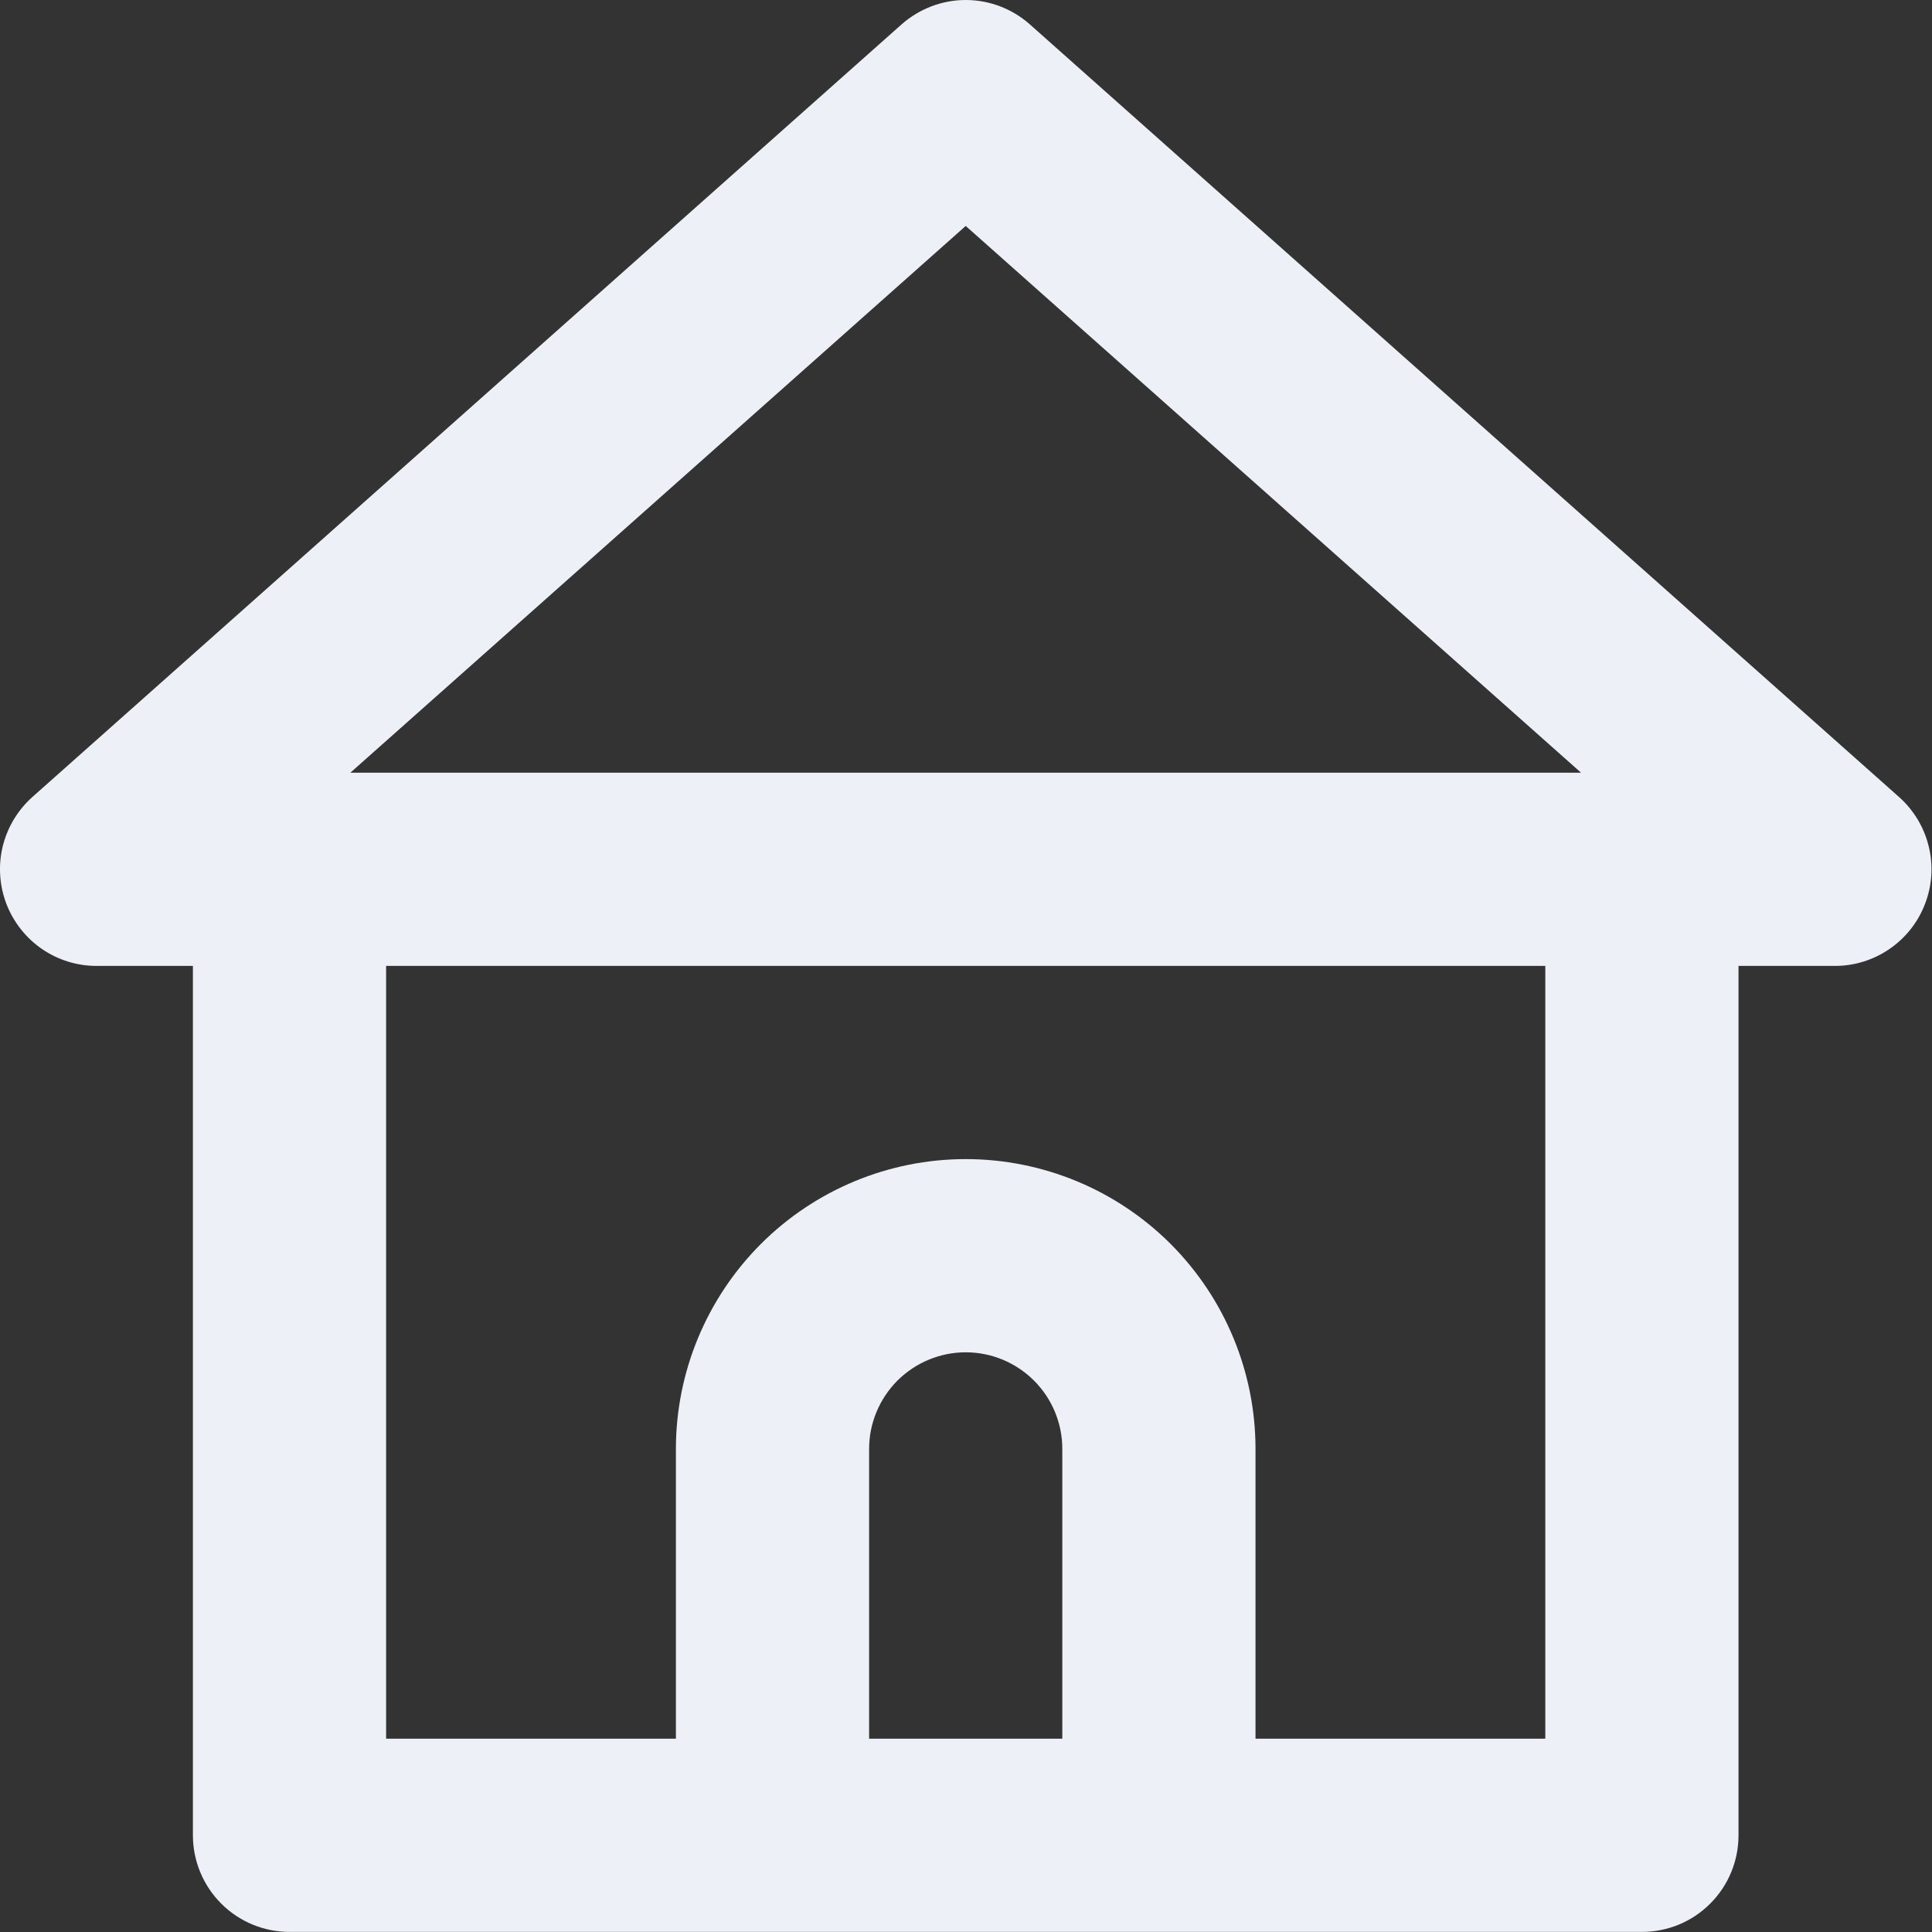 <svg width="20" height="20" viewBox="0 0 20 20" fill="none" xmlns="http://www.w3.org/2000/svg">
<rect x="0" y="0" width="20" height="20" fill="#333333" stroke="none"/>
<path d="M19.657 8.249L10.657 0.249C10.475 0.089 10.24 0 9.997 0C9.755 0 9.52 0.089 9.337 0.249L0.337 8.249C0.184 8.385 0.077 8.563 0.028 8.762C-0.02 8.96 -0.006 9.169 0.067 9.359C0.14 9.547 0.268 9.709 0.433 9.823C0.599 9.937 0.796 9.999 0.997 9.999H1.997V18.999C1.997 19.264 2.103 19.519 2.29 19.706C2.478 19.894 2.732 19.999 2.997 19.999H16.997C17.263 19.999 17.517 19.894 17.704 19.706C17.892 19.519 17.997 19.264 17.997 18.999V9.999H18.997C19.199 9.999 19.395 9.937 19.561 9.823C19.727 9.709 19.855 9.547 19.927 9.359C20.001 9.169 20.015 8.96 19.966 8.762C19.918 8.563 19.81 8.385 19.657 8.249ZM10.997 17.999H8.997V14.999C8.997 14.734 9.103 14.48 9.29 14.292C9.478 14.105 9.732 13.999 9.997 13.999C10.263 13.999 10.517 14.105 10.704 14.292C10.892 14.48 10.997 14.734 10.997 14.999V17.999ZM15.997 17.999H12.997V14.999C12.997 14.204 12.681 13.441 12.119 12.878C11.556 12.315 10.793 11.999 9.997 11.999C9.202 11.999 8.439 12.315 7.876 12.878C7.314 13.441 6.997 14.204 6.997 14.999V17.999H3.997V9.999H15.997V17.999ZM3.627 7.999L9.997 2.339L16.367 7.999H3.627Z" fill="#EDF1F7"/>
</svg>
